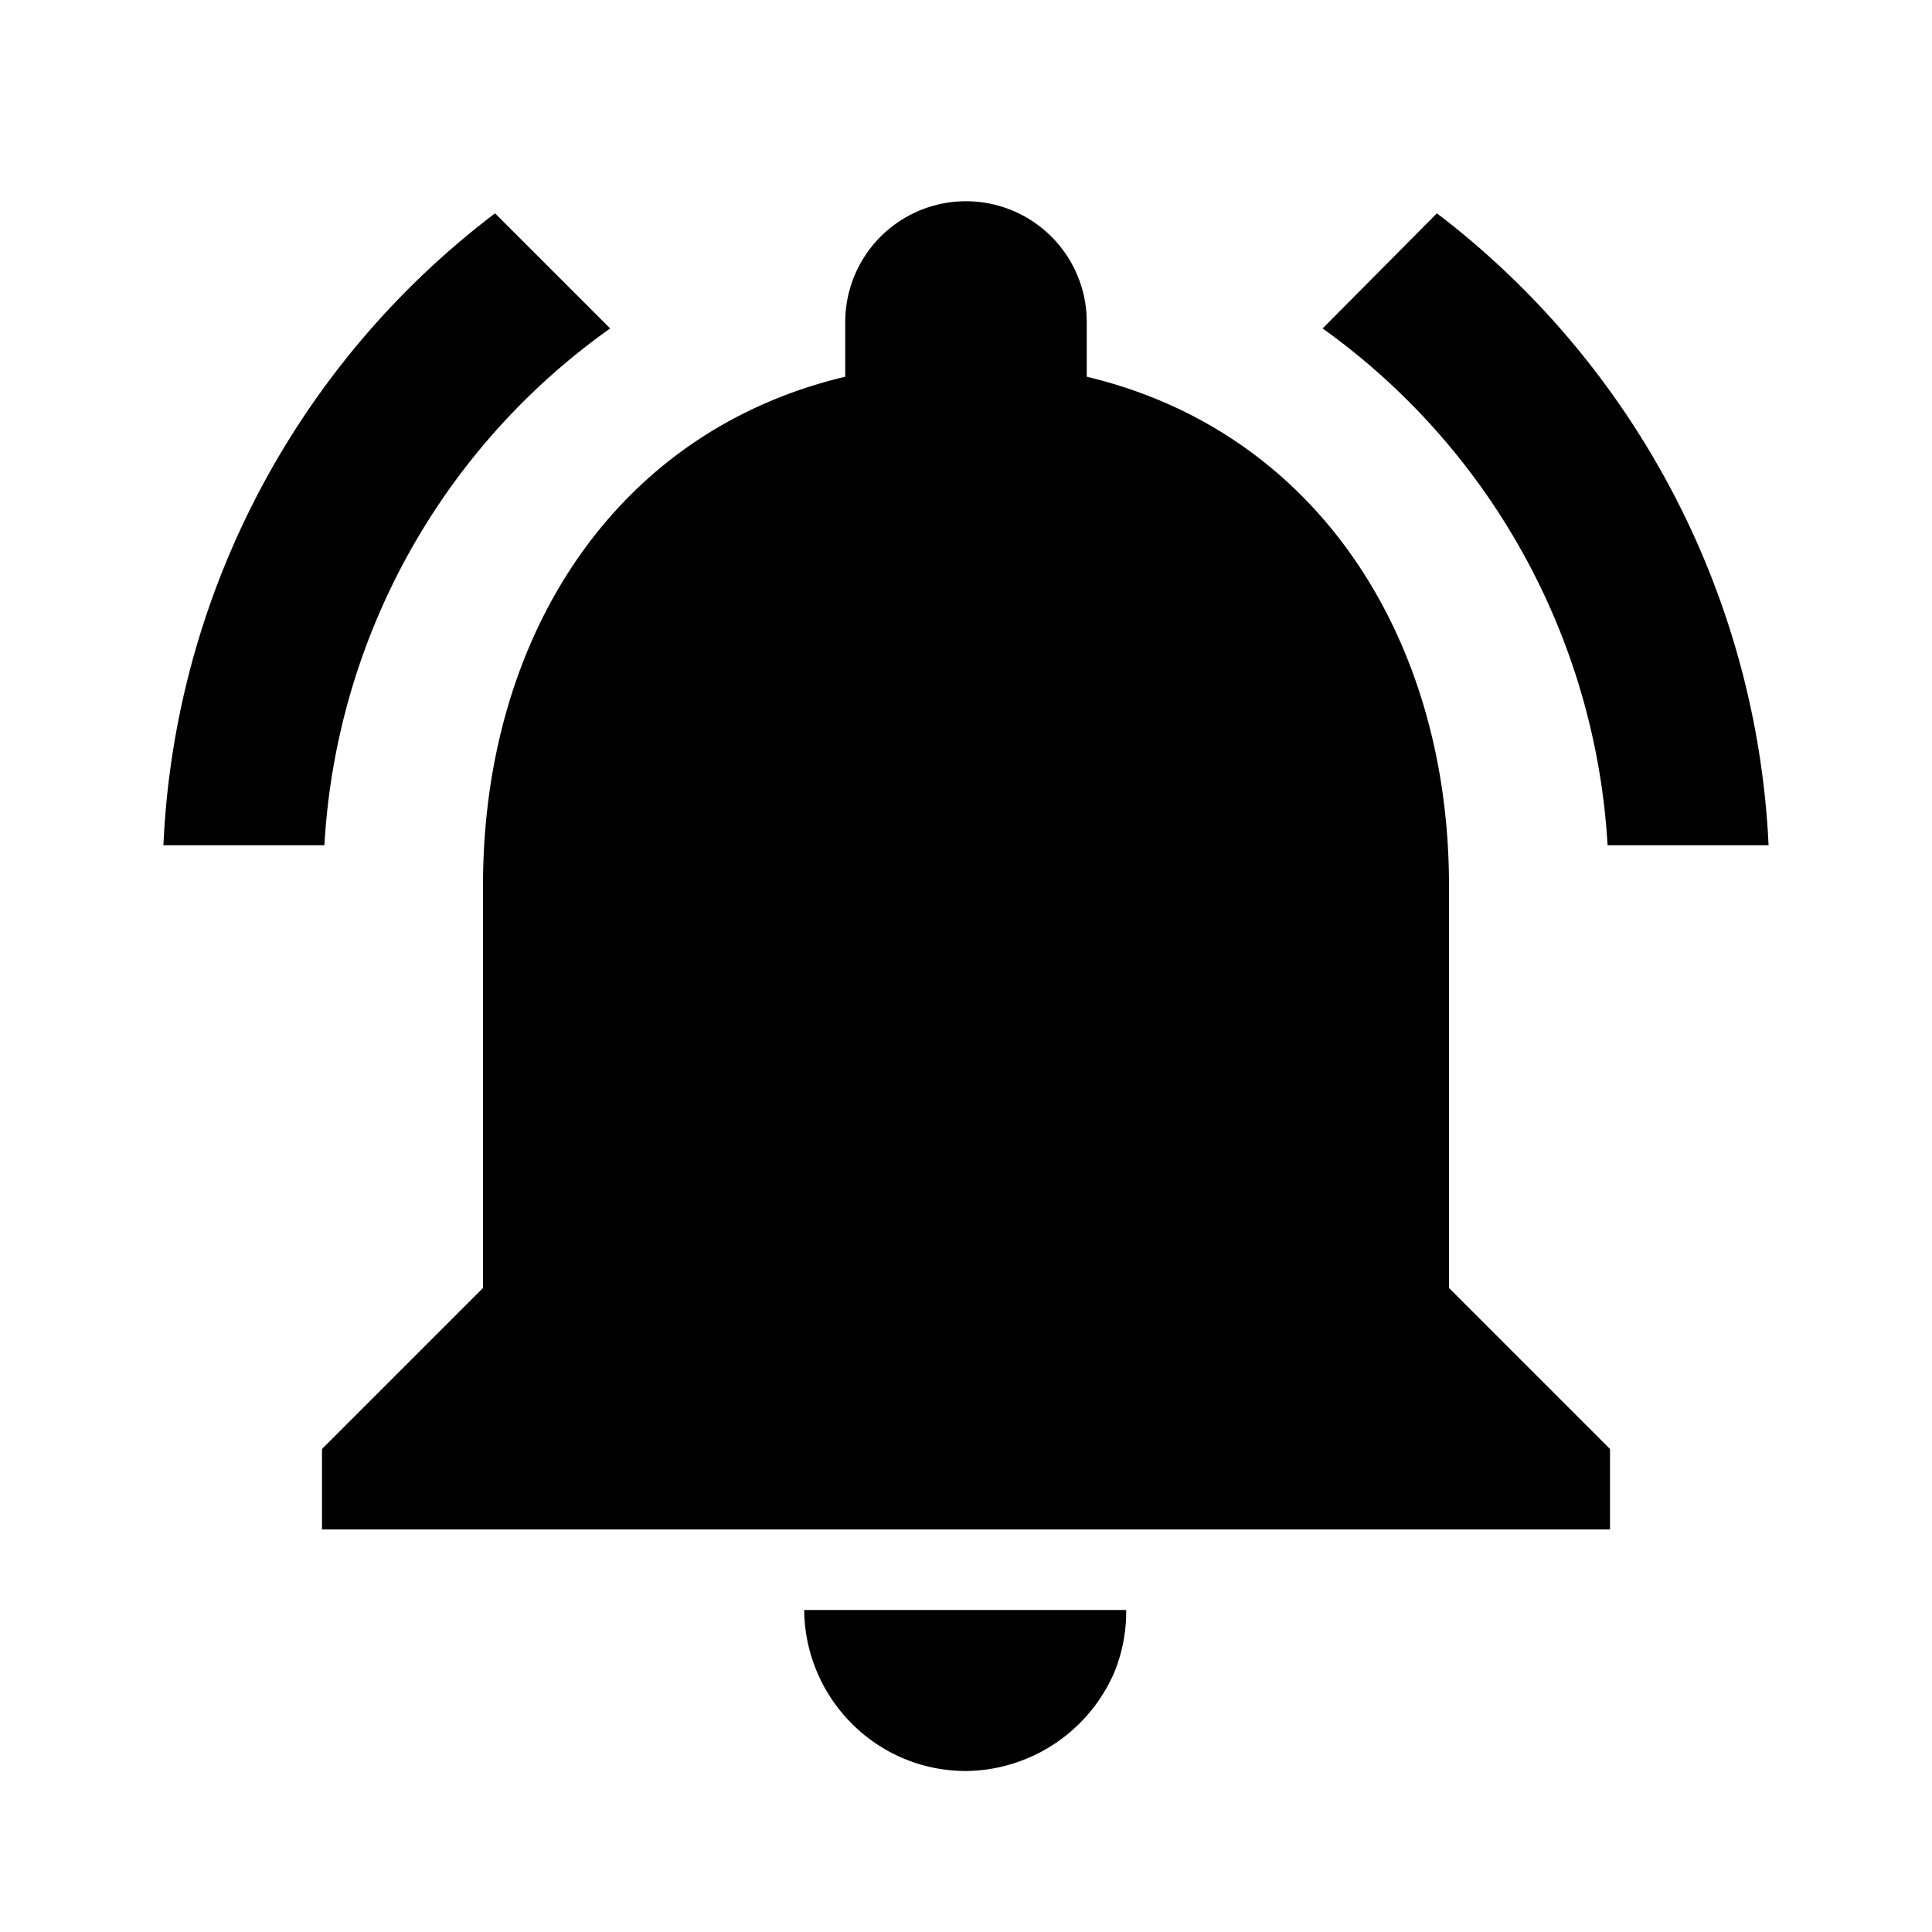 <svg width="24" height="24" viewBox="0 0 24 24" xmlns="http://www.w3.org/2000/svg" class="_136b8529"><path d="M0 0h24v24H0z" fill="none"></path><path d="M7.58 4.08L6.15 2.65a10.43 10.43 0 0 0-4.12 7.85h2a8.45 8.45 0 0 1 3.55-6.42zm12.39 6.42h2a10.49 10.49 0 0 0-4.12-7.85l-1.42 1.43a8.5 8.5 0 0 1 3.54 6.42zM18 11c0-3.07-1.64-5.64-4.5-6.32V4a1.5 1.5 0 1 0-3 0v.68C7.63 5.36 6 7.92 6 11v5l-2 2v1h16v-1l-2-2v-5zm-6 11a2.03 2.03 0 0 0 1.84-1.22 2 2 0 0 0 .15-.78h-4c.01 1.1.9 2 2.01 2z"></path></svg>